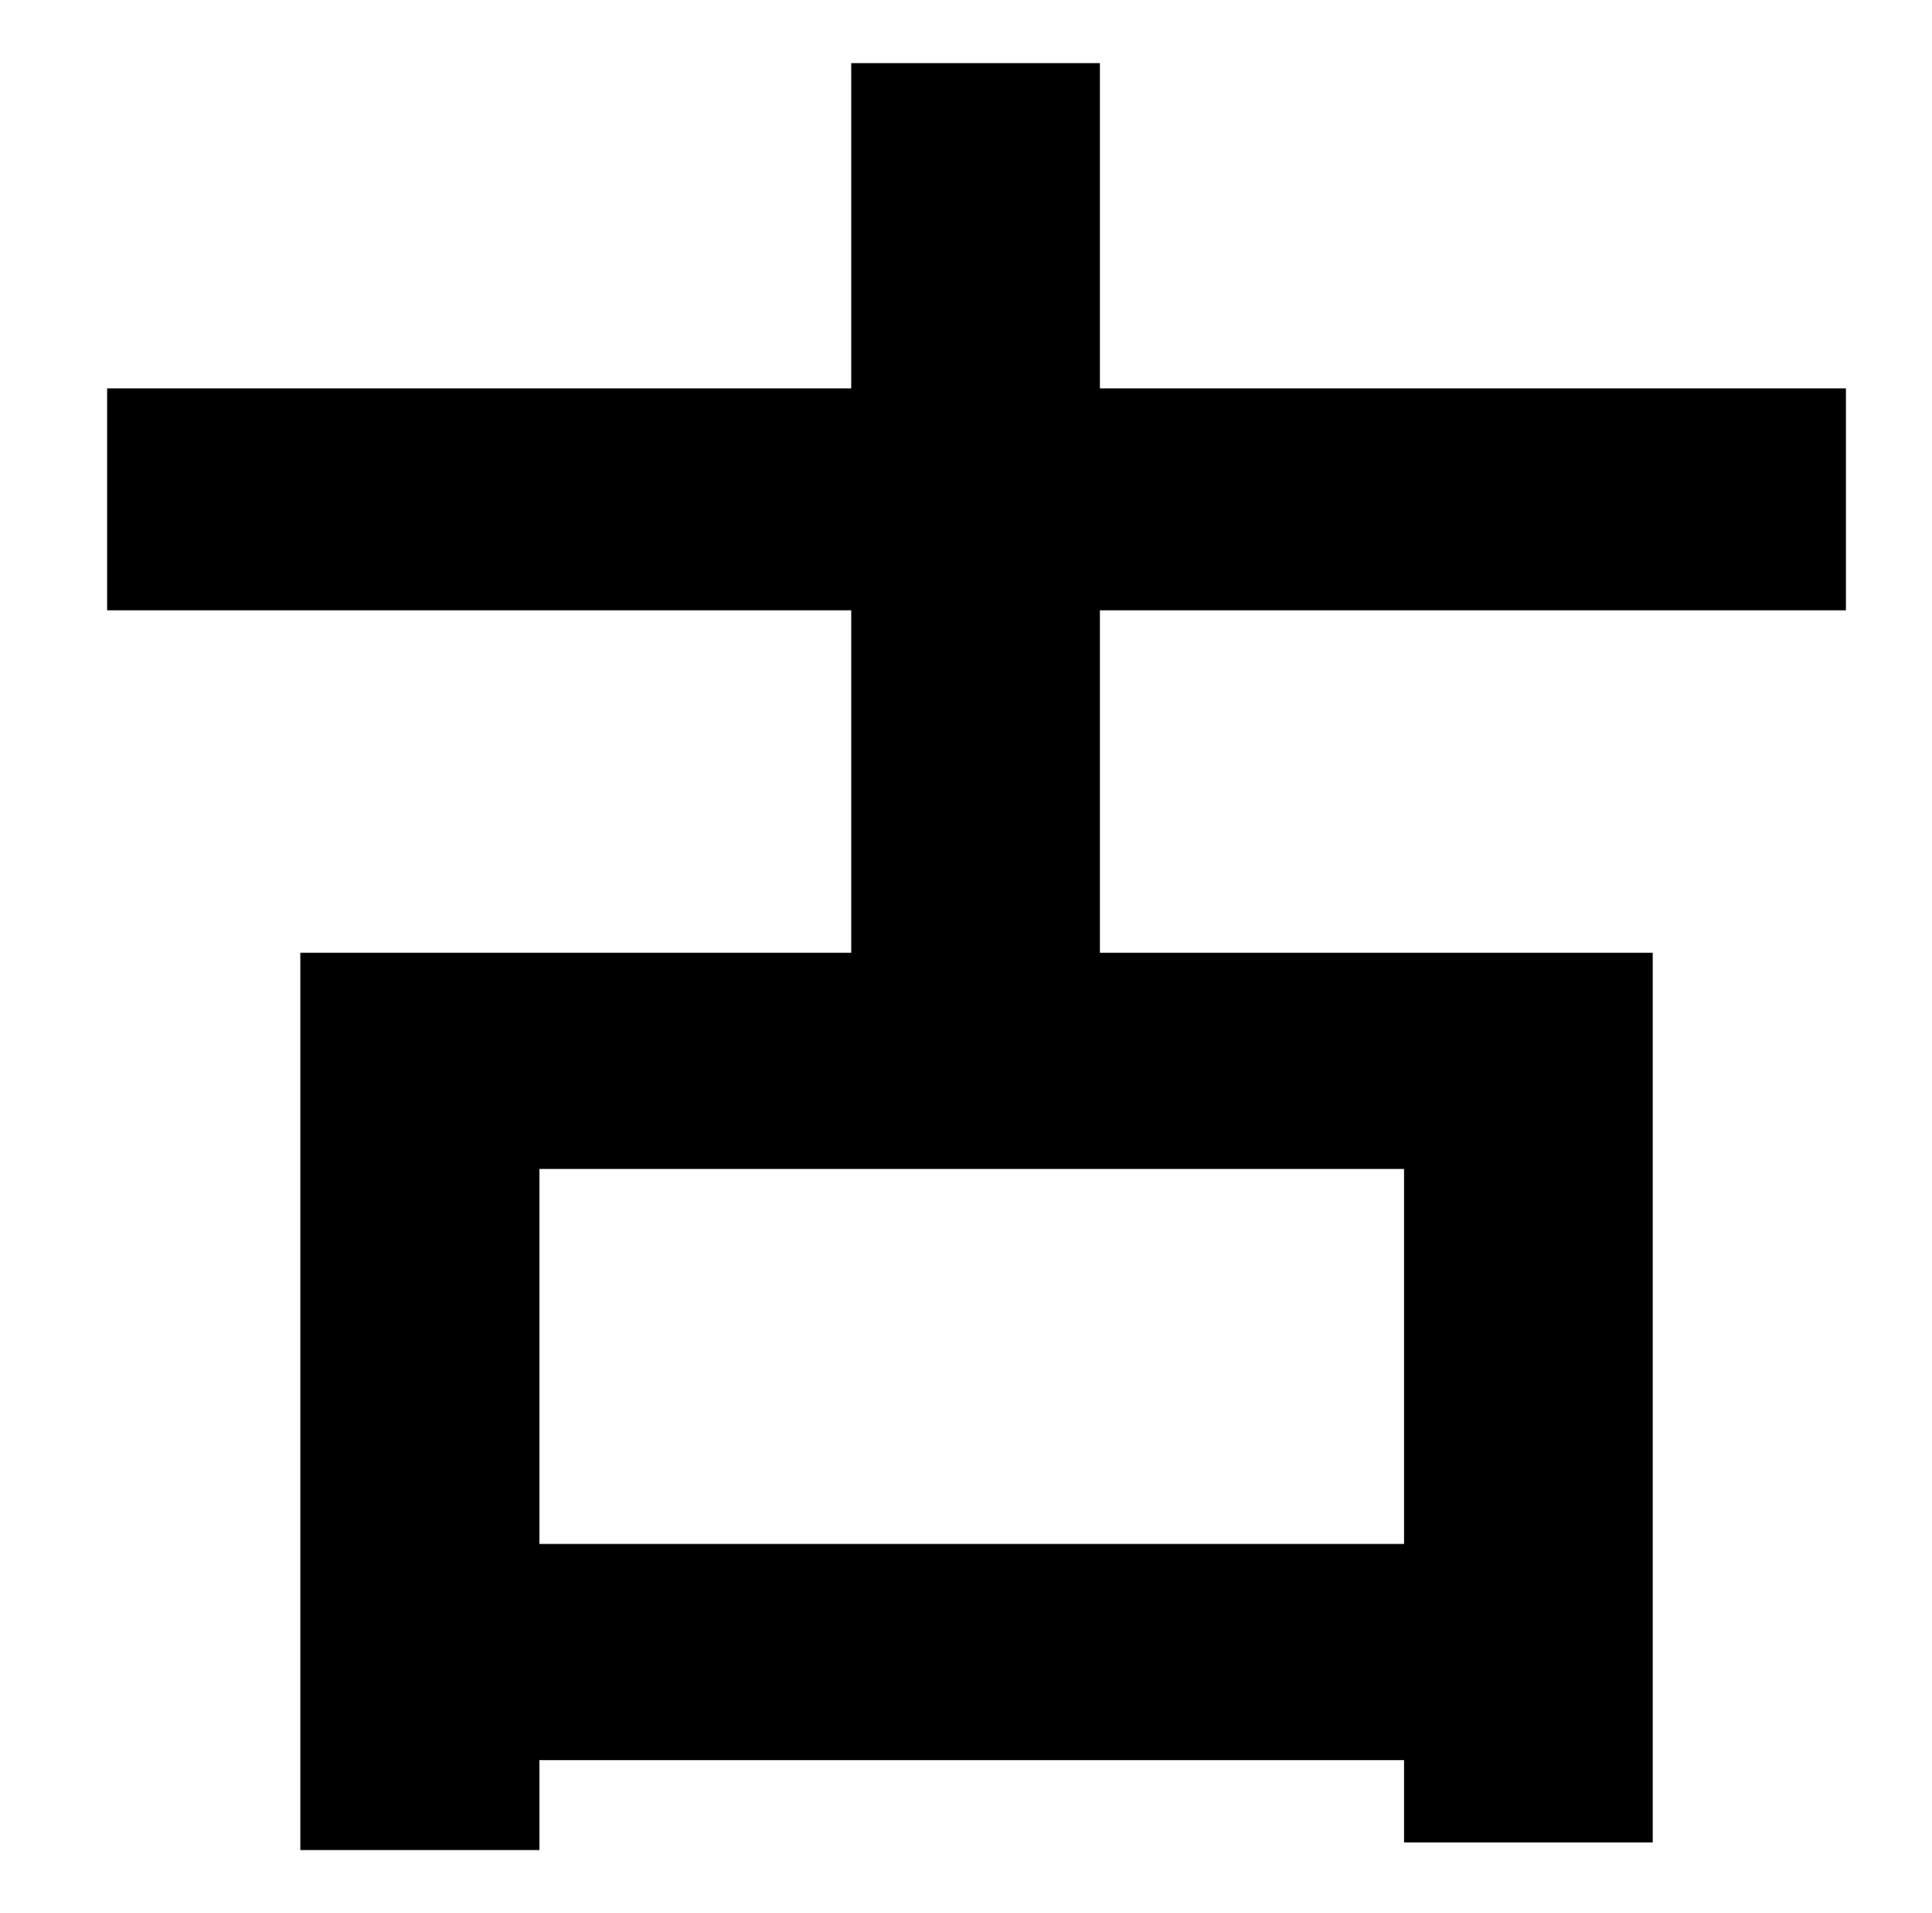 <?xml version="1.0" standalone="no"?>
<!DOCTYPE svg PUBLIC "-//W3C//DTD SVG 1.1//EN" "http://www.w3.org/Graphics/SVG/1.1/DTD/svg11.dtd" >
<svg xmlns="http://www.w3.org/2000/svg" xmlns:xlink="http://www.w3.org/1999/xlink" version="1.1" viewBox="-10 0 1010 1000">
   <path fill="currentColor"
d="M724 807v-196h-452v196h452zM955 319h-390v179h289v465h-130v-43h-452v47h-125v-469h288v-179h-389v-116h389v-170h130v170h390v116z" />
</svg>
